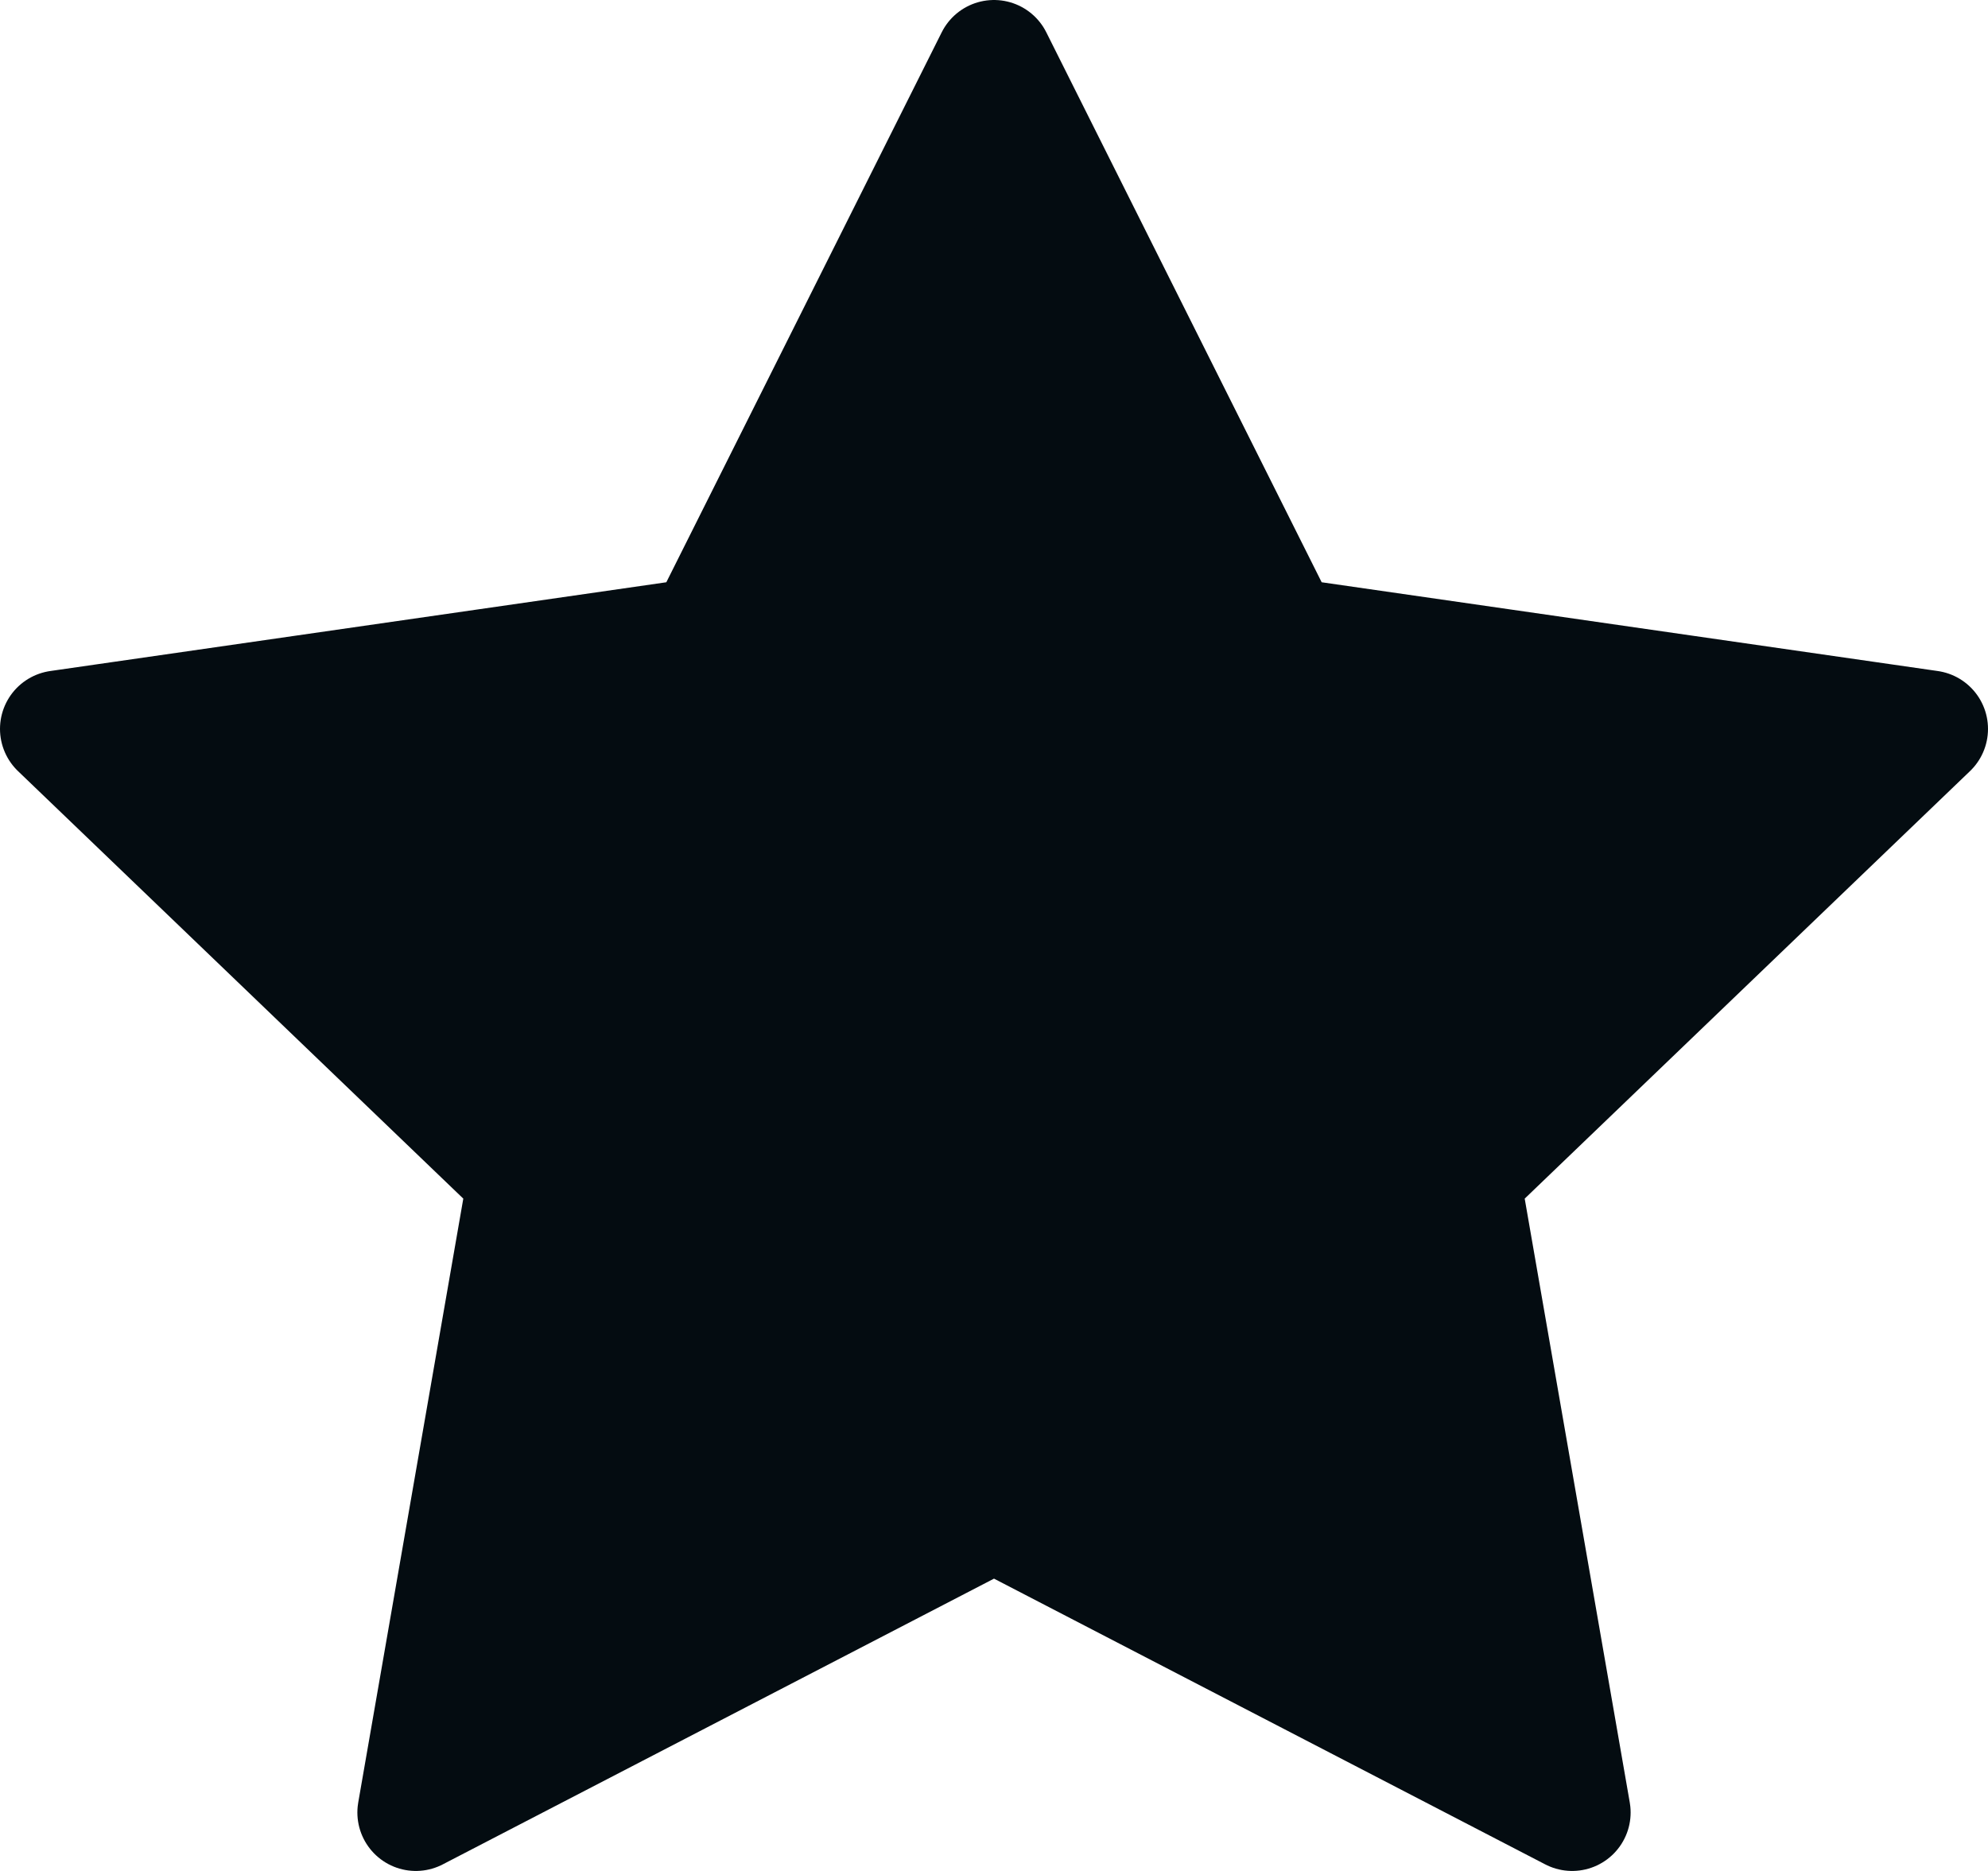 <svg width="34" height="32" viewBox="0 0 34 32" fill="none" xmlns="http://www.w3.org/2000/svg">
<path d="M17 1L21.944 10.874L33 12.467L25 20.148L26.888 31L17 25.874L7.112 31L9 20.148L1 12.467L12.056 10.874L17 1Z" fill="#040C11" stroke="#040C11" stroke-width="2" stroke-linecap="round" stroke-linejoin="round"/>
</svg>
